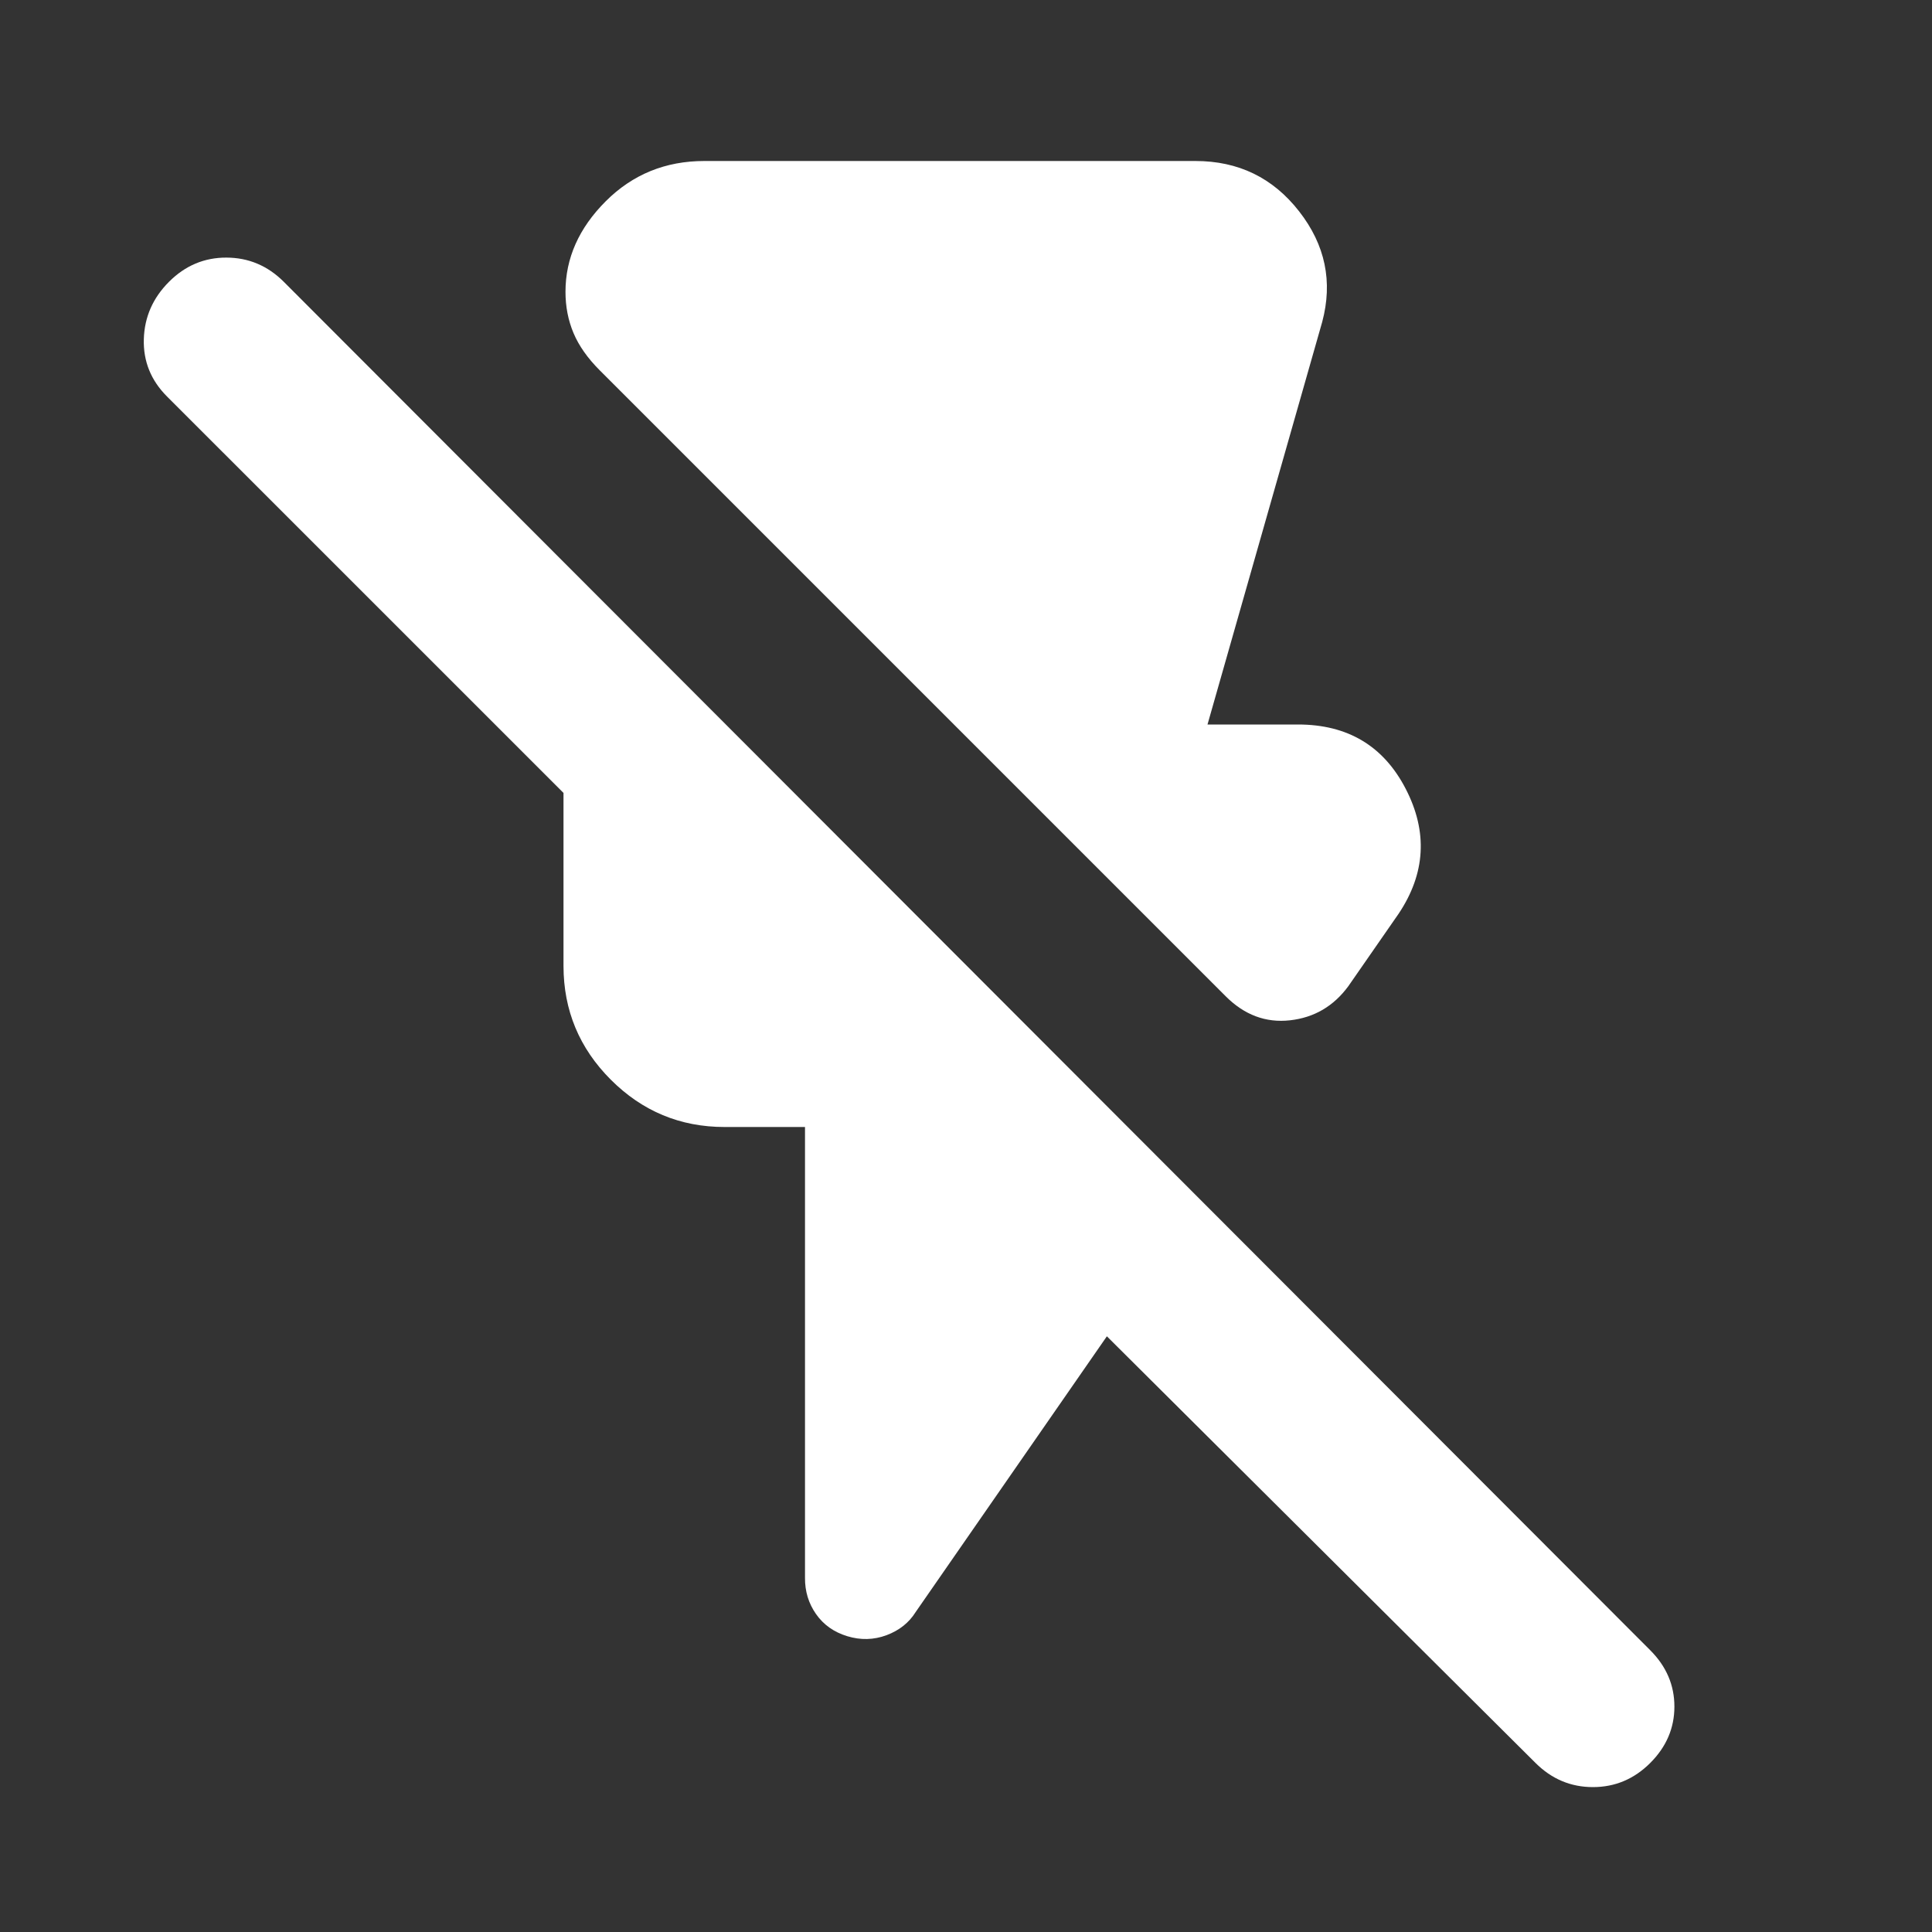 <svg width="36" height="36" viewBox="0 0 36 36" fill="none" xmlns="http://www.w3.org/2000/svg">
<rect x="0" y="0" width="36" height="36" fill="#333333" stroke="none"/>
<path d="M22.837 18.562L11.175 6.9C10.95 6.675 10.787 6.444 10.687 6.207C10.587 5.97 10.537 5.713 10.537 5.438C10.537 4.812 10.787 4.25 11.287 3.75C11.787 3.25 12.4 3 13.125 3H22.275C23.075 3 23.719 3.312 24.207 3.938C24.695 4.562 24.838 5.25 24.637 6L22.5 13.5H24.187C25.112 13.5 25.781 13.9 26.194 14.7C26.607 15.5 26.563 16.275 26.062 17.025L25.125 18.375C24.85 18.75 24.487 18.962 24.037 19.012C23.587 19.062 23.187 18.913 22.837 18.562ZM28.612 32.85L20.625 24.9L17.062 30.038C16.937 30.238 16.756 30.381 16.518 30.47C16.28 30.558 16.036 30.564 15.787 30.488C15.538 30.412 15.344 30.274 15.205 30.075C15.066 29.876 14.998 29.651 15 29.4V21H13.5C12.675 21 11.969 20.706 11.382 20.119C10.795 19.532 10.501 18.826 10.5 18V14.775L3.112 7.388C2.812 7.088 2.668 6.731 2.68 6.319C2.692 5.907 2.849 5.551 3.15 5.25C3.451 4.949 3.807 4.799 4.219 4.8C4.631 4.801 4.987 4.951 5.287 5.25L30.75 30.75C31.05 31.05 31.2 31.4 31.2 31.8C31.2 32.2 31.05 32.55 30.75 32.85C30.45 33.15 30.094 33.3 29.682 33.3C29.27 33.3 28.913 33.15 28.612 32.85Z" fill="white"/>
</svg>
